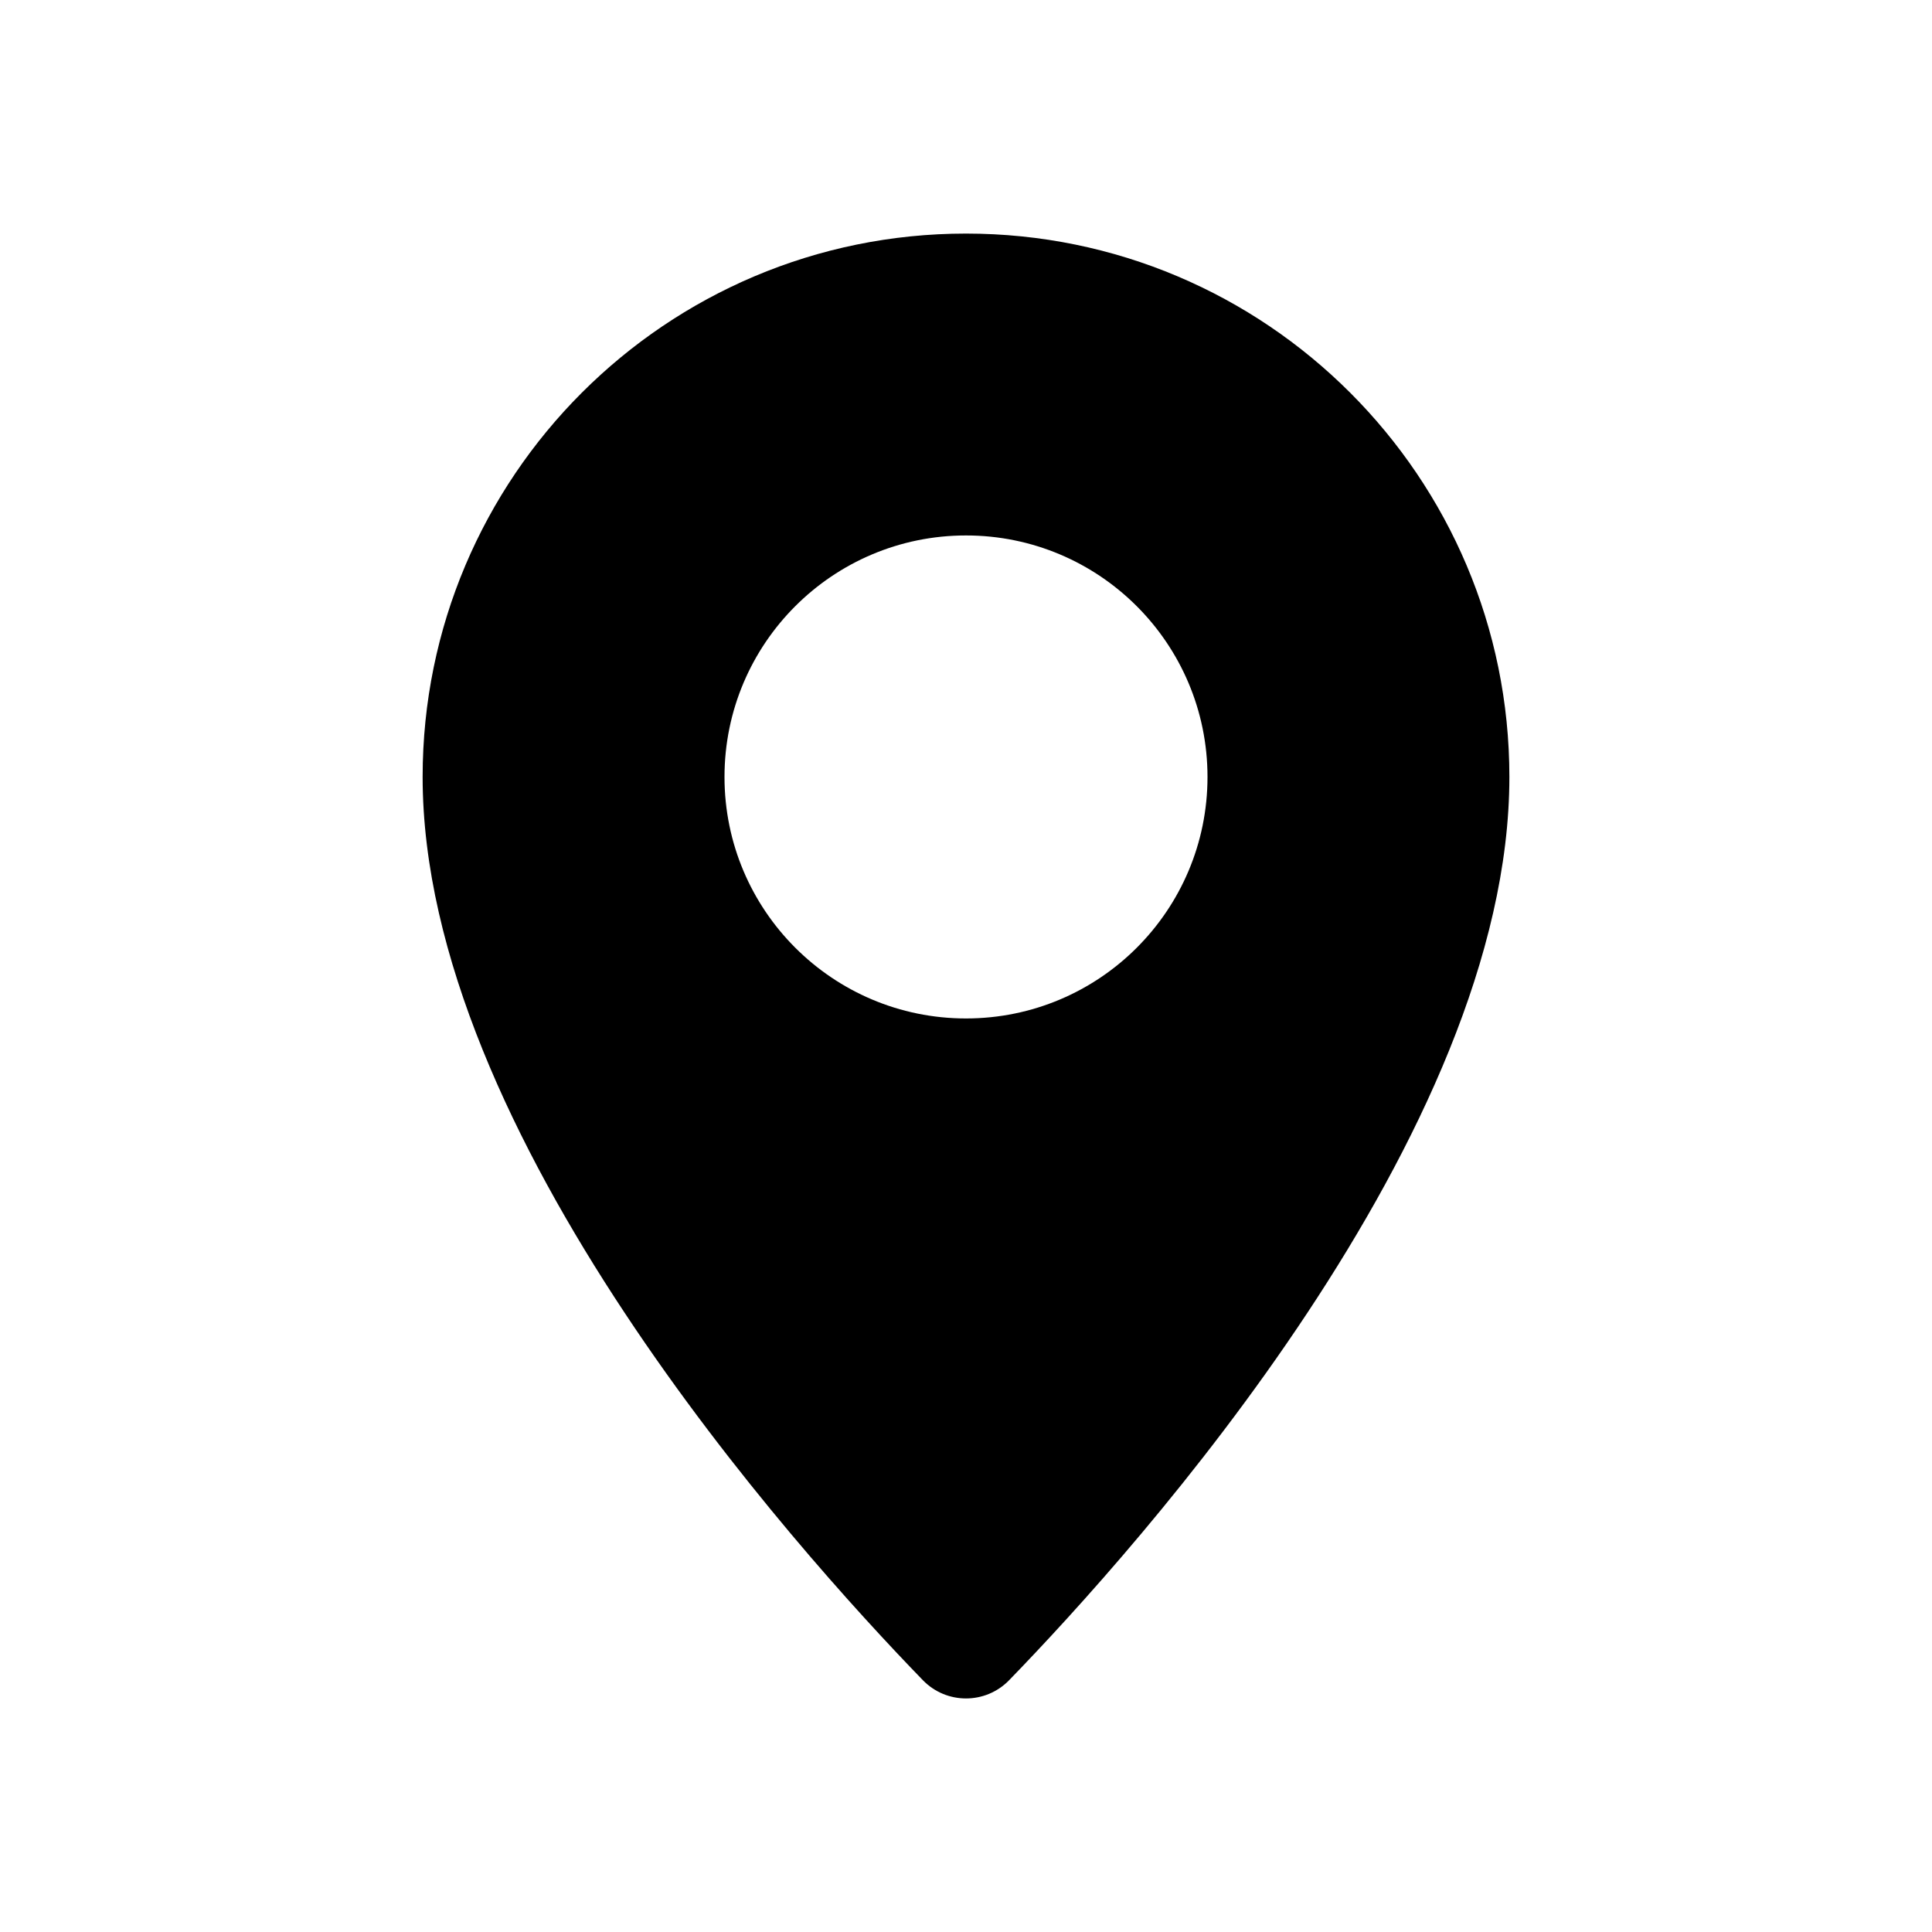 <?xml version="1.0" encoding="UTF-8"?>
<svg width="1200pt" height="1200pt" version="1.1" viewBox="0 0 1200 1200" xmlns="http://www.w3.org/2000/svg">
 <path d="m600 145.08c-186.37 0-337.5 151.13-337.5 337.5 0 221.58 230.81 478.64 310.69 561 14.672 15.141 38.953 15.141 53.625 0 79.875-82.312 310.69-339.42 310.69-561 0-186.37-151.13-337.5-337.5-337.5zm0 487.5c-82.828 0-150-67.172-150-150s67.172-150 150-150 150 67.172 150 150c0 82.875-67.172 150-150 150z"/>
</svg>

